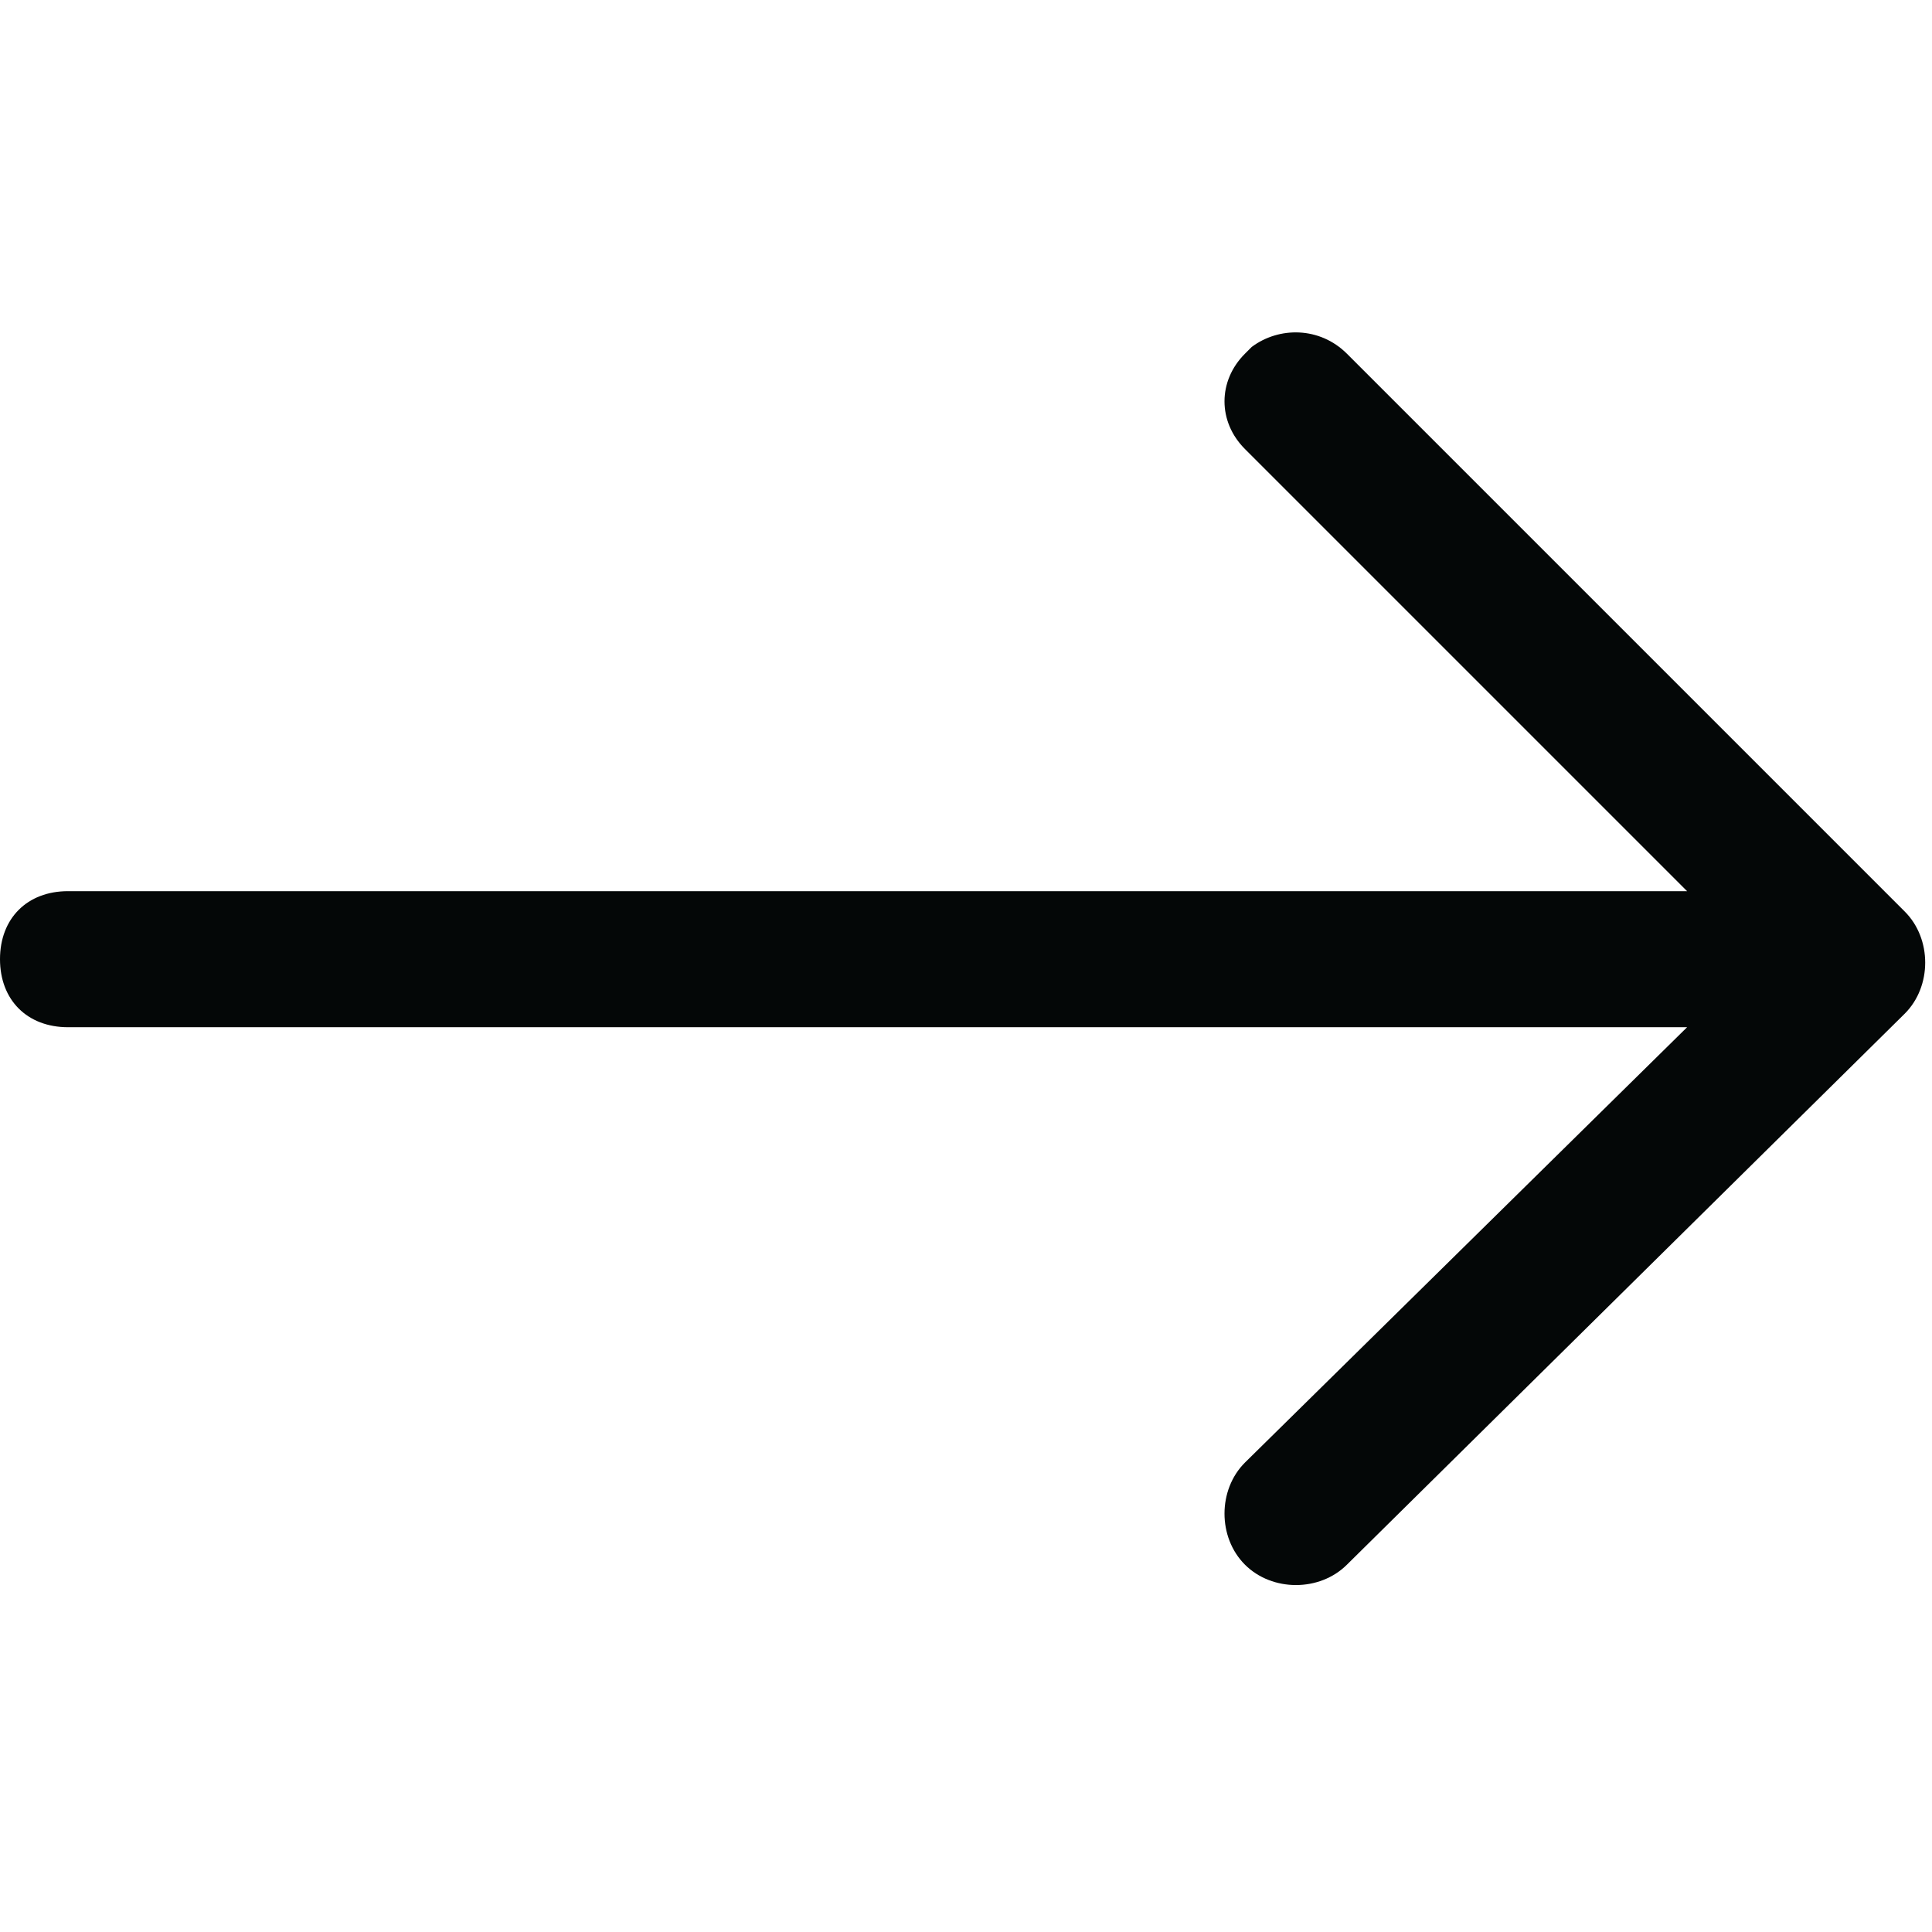 <?xml version="1.0" encoding="utf-8"?>
<!-- Generator: Adobe Illustrator 21.1.0, SVG Export Plug-In . SVG Version: 6.00 Build 0)  -->
<svg version="1.1" id="Real_Arrow" xmlns="http://www.w3.org/2000/svg" xmlns:xlink="http://www.w3.org/1999/xlink" x="0px" y="0px"
	 viewBox="0 0 28.4 28.4" style="enable-background:new 0 0 28.4 28.4;" xml:space="preserve">
<style type="text/css">
	.st0{fill:#040707;}
</style>
<title>arrow-real-blue</title>
<path class="st0" d="M19.8,5.2c-0.4-0.4-1-0.4-1.4-0.1c0,0,0,0-0.1,0.1c-0.4,0.4-0.4,1,0,1.4l0,0l6.5,6.5H1c-0.6,0-1,0.4-1,1
	s0.4,1,1,1h23.8l-6.5,6.4c-0.4,0.4-0.4,1.1,0,1.5s1.1,0.4,1.5,0l8.2-8.1c0.4-0.4,0.4-1.1,0-1.5L19.8,5.2z"/>
</svg>
